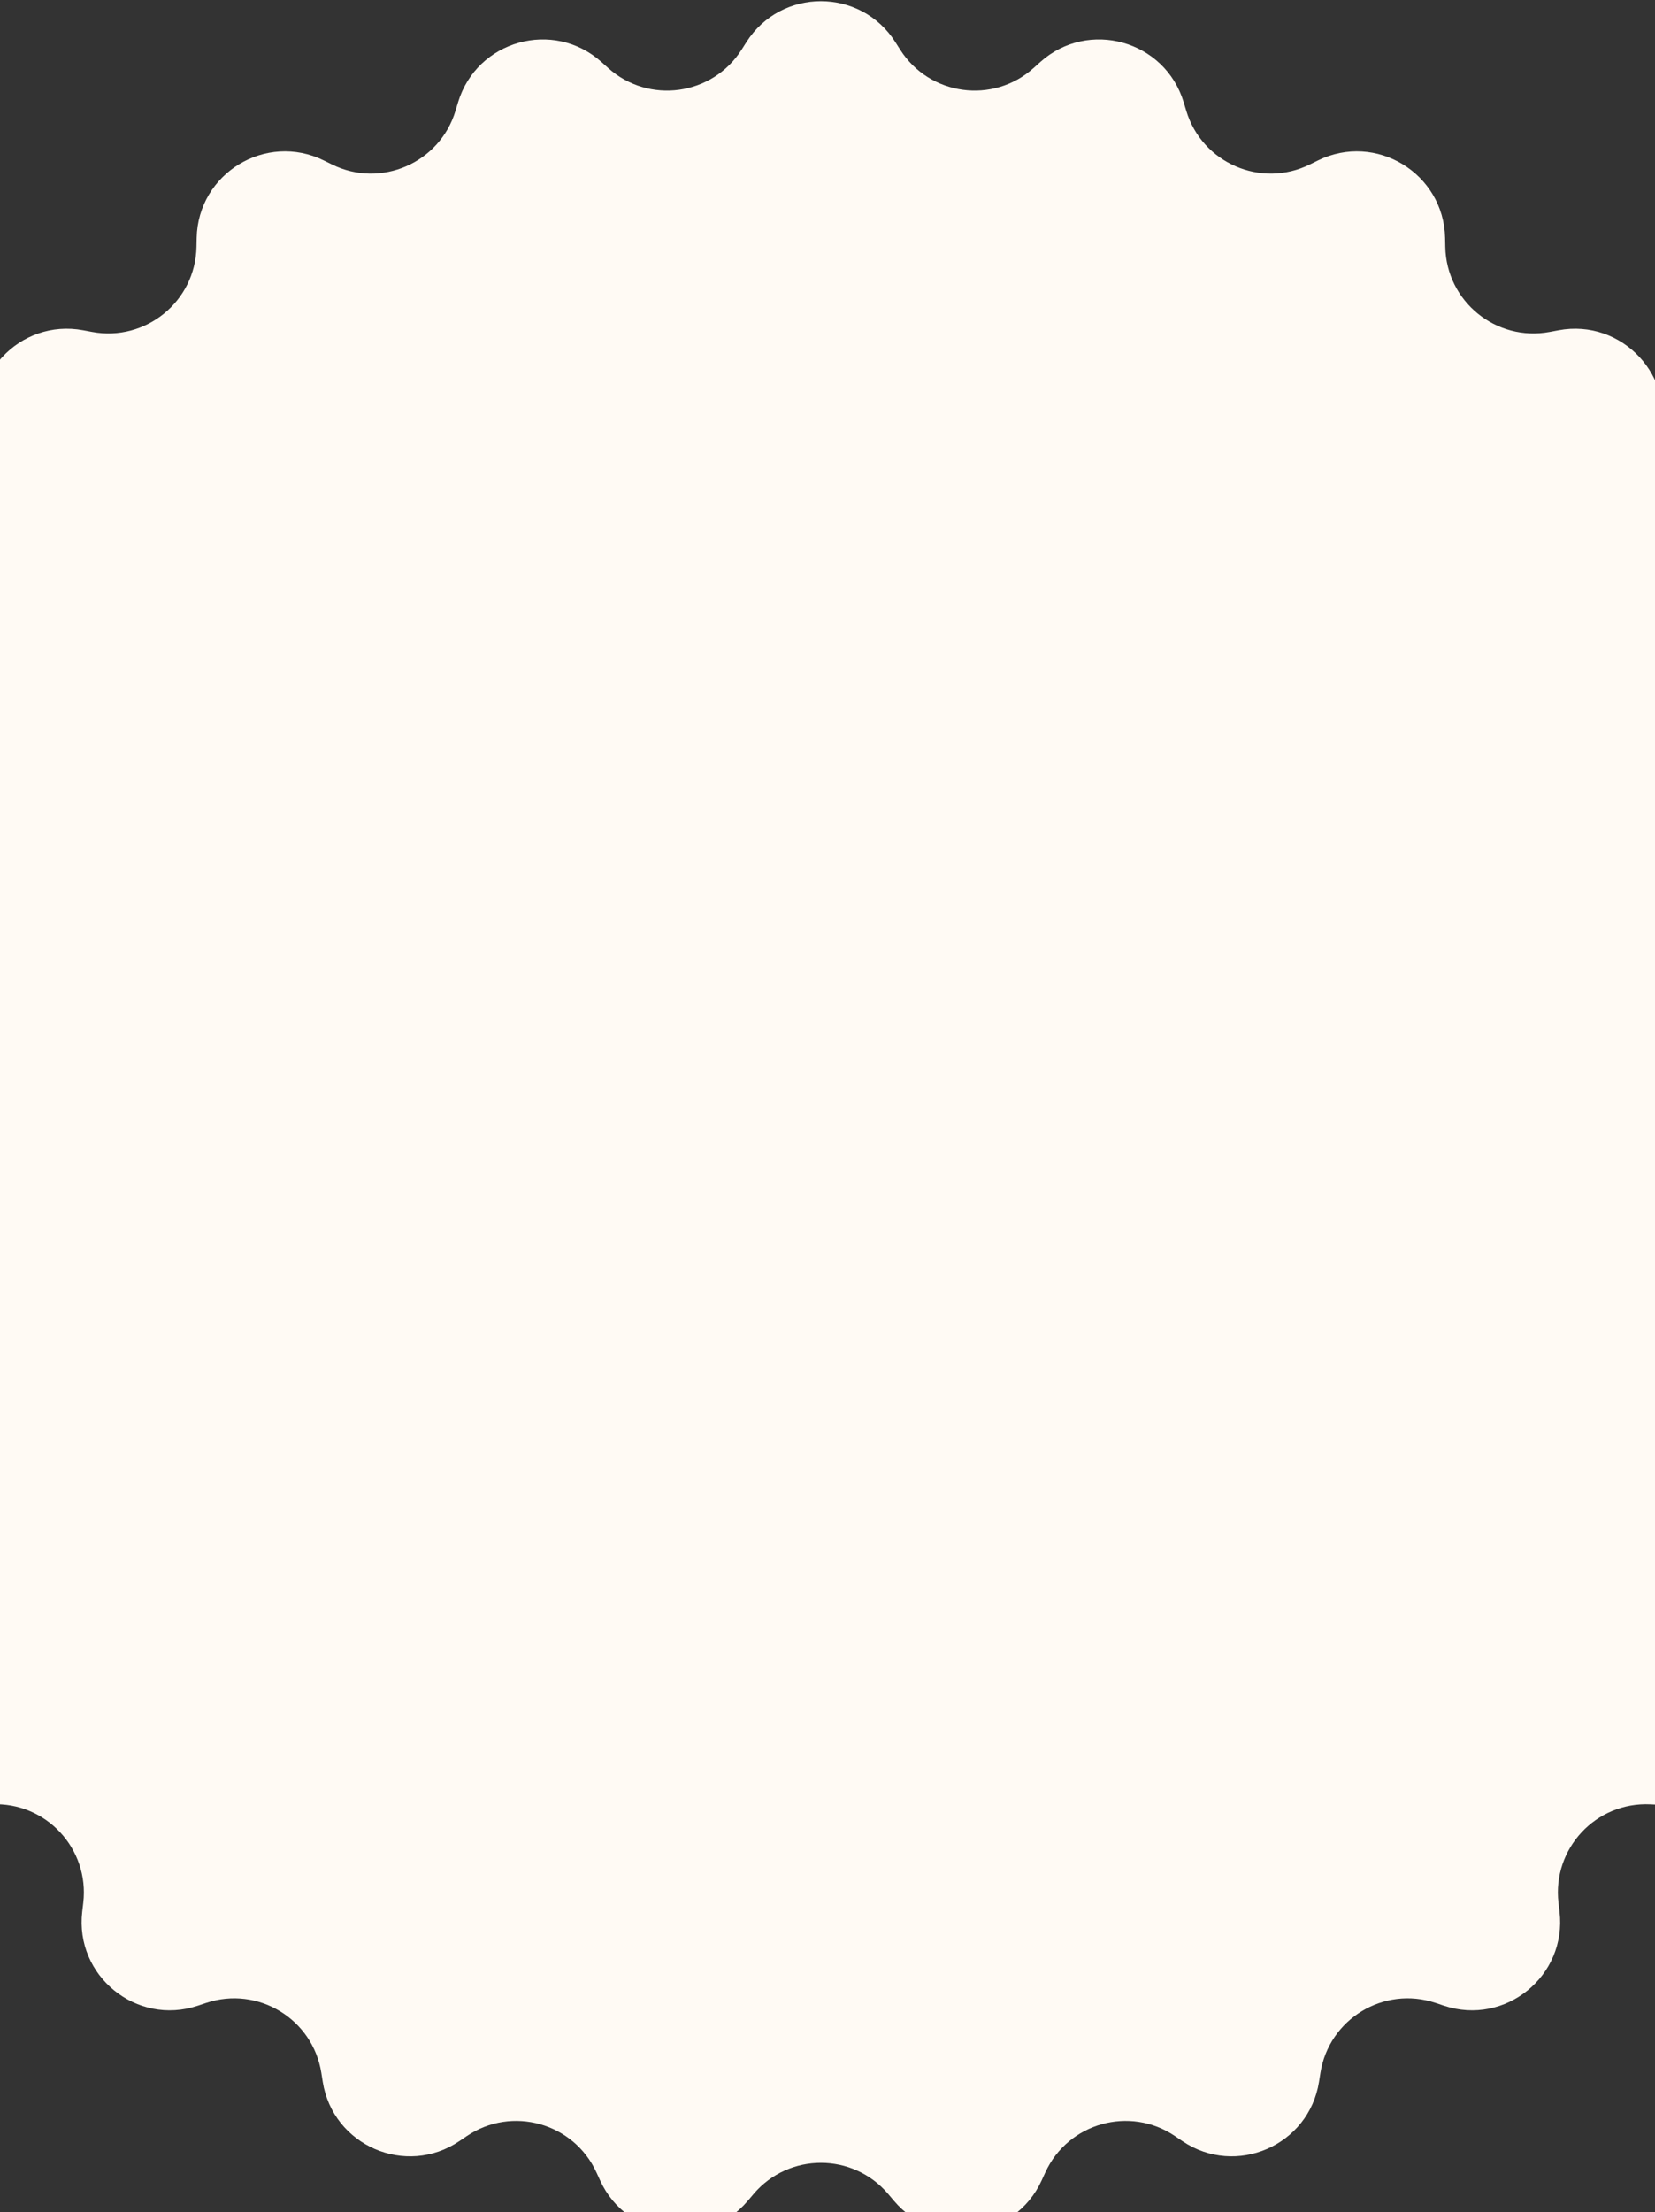 <svg width="375" height="501" viewBox="0 0 375 501" fill="none" xmlns="http://www.w3.org/2000/svg">
<rect x="0" y="0" width="375" height="501" fill="#333333" stroke="none"/>
<path d="M169.123 9.54C176.981 -2.817 195.019 -2.817 202.877 9.54L203.964 11.249C210.594 21.676 224.998 23.656 234.196 15.405L235.704 14.052C246.604 4.273 263.973 9.139 268.205 23.159L268.791 25.098C272.362 36.926 285.698 42.719 296.781 37.255L298.598 36.36C311.732 29.884 327.144 39.256 327.437 53.898L327.478 55.923C327.725 68.276 339.004 77.452 351.15 75.181L353.141 74.809C367.536 72.117 379.847 85.3 376.179 99.477L375.672 101.438C372.577 113.4 380.962 125.279 393.27 126.369L395.288 126.548C409.875 127.84 418.173 143.855 410.817 156.517L409.799 158.268C403.592 168.952 408.461 182.653 420.019 187.023L421.913 187.739C435.611 192.919 439.281 210.579 428.78 220.787L427.328 222.199C418.469 230.812 419.461 245.318 429.411 252.644L431.042 253.845C442.834 262.528 441.603 280.524 428.738 287.52L426.959 288.488C416.104 294.391 413.146 308.627 420.75 318.366L421.997 319.962C431.009 331.505 424.969 348.501 410.693 351.767L408.719 352.219C396.674 354.974 389.985 367.884 394.679 379.314L395.449 381.187C401.013 394.733 390.611 409.47 375.984 408.763L373.961 408.665C361.619 408.069 351.695 418.696 353.132 430.968L353.367 432.98C355.07 447.524 341.078 458.908 327.184 454.281L325.263 453.641C313.539 449.737 301.116 457.292 299.189 469.497L298.873 471.498C296.588 485.963 280.044 493.149 267.913 484.945L266.236 483.81C256 476.889 242 480.811 236.851 492.044L236.007 493.885C229.905 507.197 212.035 509.653 202.568 498.481L201.258 496.936C193.27 487.509 178.73 487.509 170.742 496.936L169.432 498.481C159.965 509.653 142.095 507.197 135.993 493.885L135.149 492.044C130 480.811 116 476.889 105.764 483.81L104.087 484.945C91.956 493.149 75.412 485.963 73.127 471.498L72.811 469.497C70.884 457.292 58.461 449.737 46.737 453.641L44.816 454.281C30.922 458.908 16.93 447.524 18.633 432.98L18.868 430.968C20.305 418.696 10.381 408.069 -1.961 408.665L-3.984 408.763C-18.611 409.47 -29.013 394.733 -23.449 381.187L-22.679 379.314C-17.985 367.884 -24.674 354.974 -36.719 352.219L-38.693 351.767C-52.969 348.501 -59.009 331.505 -49.997 319.962L-48.75 318.366C-41.146 308.627 -44.104 294.391 -54.959 288.488L-56.738 287.52C-69.603 280.524 -70.834 262.528 -59.042 253.845L-57.411 252.644C-47.461 245.318 -46.469 230.812 -55.328 222.199L-56.78 220.787C-67.281 210.579 -63.611 192.919 -49.913 187.739L-48.019 187.023C-36.461 182.653 -31.592 168.952 -37.799 158.268L-38.817 156.517C-46.173 143.855 -37.875 127.84 -23.288 126.548L-21.27 126.369C-8.962 125.279 -0.577 113.4 -3.672 101.438L-4.179 99.477C-7.847 85.3 4.464 72.117 18.859 74.809L20.85 75.181C32.996 77.452 44.275 68.276 44.522 55.923L44.563 53.898C44.856 39.256 60.268 29.884 73.403 36.36L75.219 37.255C86.302 42.719 99.638 36.926 103.209 25.098L103.795 23.159C108.027 9.139 125.396 4.273 136.296 14.052L137.804 15.405C147.002 23.656 161.406 21.676 168.036 11.249L169.123 9.54Z" fill="#FFFAF4"/>
</svg>
